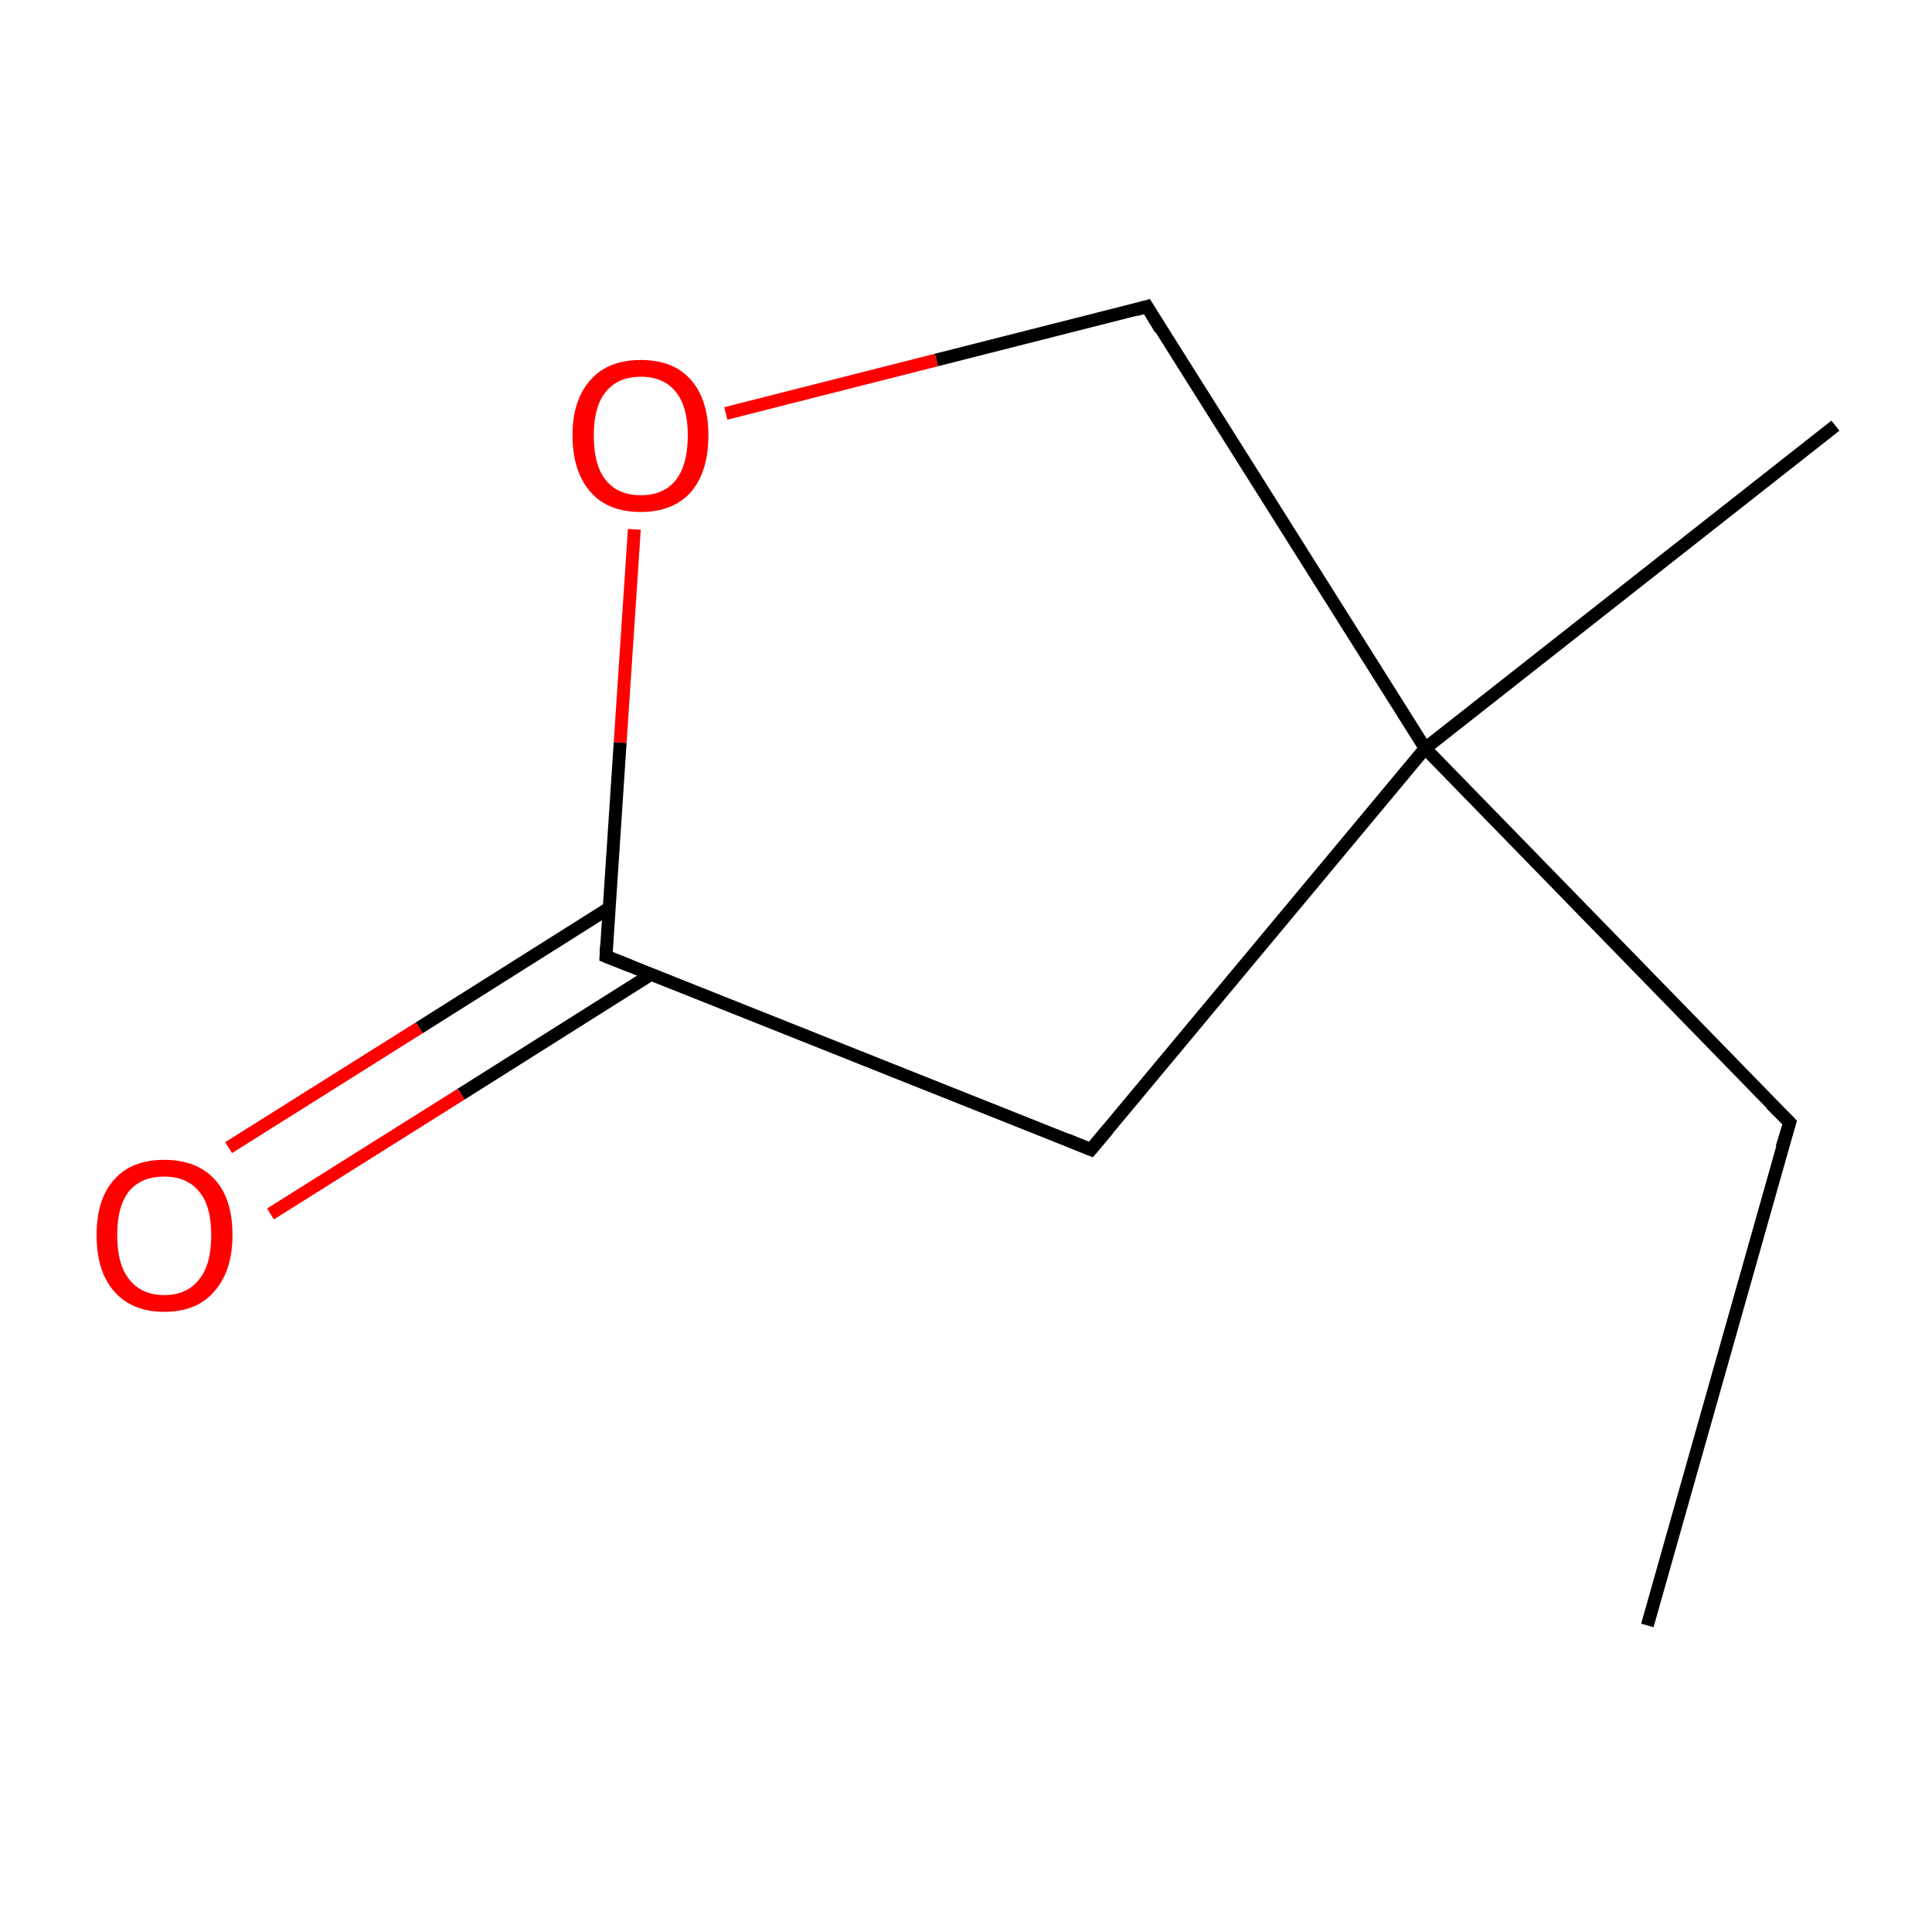 <?xml version='1.0' encoding='iso-8859-1'?>
<svg version='1.1' baseProfile='full'
              xmlns='http://www.w3.org/2000/svg'
                      xmlns:rdkit='http://www.rdkit.org/xml'
                      xmlns:xlink='http://www.w3.org/1999/xlink'
                  xml:space='preserve'
width='300px' height='300px' viewBox='0 0 300 300'>
<!-- END OF HEADER -->
<rect style='opacity:1.0;fill:#FFFFFF;stroke:none' width='300.0' height='300.0' x='0.0' y='0.0'> </rect>
<path class='bond-0 atom-0 atom-1' d='M 255.8,252.4 L 277.9,174.3' style='fill:none;fill-rule:evenodd;stroke:#000000;stroke-width:2.0px;stroke-linecap:butt;stroke-linejoin:miter;stroke-opacity:1' />
<path class='bond-1 atom-1 atom-2' d='M 277.9,174.3 L 221.3,116.2' style='fill:none;fill-rule:evenodd;stroke:#000000;stroke-width:2.0px;stroke-linecap:butt;stroke-linejoin:miter;stroke-opacity:1' />
<path class='bond-2 atom-2 atom-3' d='M 221.3,116.2 L 285.0,66.1' style='fill:none;fill-rule:evenodd;stroke:#000000;stroke-width:2.0px;stroke-linecap:butt;stroke-linejoin:miter;stroke-opacity:1' />
<path class='bond-3 atom-2 atom-4' d='M 221.3,116.2 L 178.1,47.6' style='fill:none;fill-rule:evenodd;stroke:#000000;stroke-width:2.0px;stroke-linecap:butt;stroke-linejoin:miter;stroke-opacity:1' />
<path class='bond-4 atom-4 atom-5' d='M 178.1,47.6 L 145.4,55.9' style='fill:none;fill-rule:evenodd;stroke:#000000;stroke-width:2.0px;stroke-linecap:butt;stroke-linejoin:miter;stroke-opacity:1' />
<path class='bond-4 atom-4 atom-5' d='M 145.4,55.9 L 112.7,64.2' style='fill:none;fill-rule:evenodd;stroke:#FF0000;stroke-width:2.0px;stroke-linecap:butt;stroke-linejoin:miter;stroke-opacity:1' />
<path class='bond-5 atom-5 atom-6' d='M 98.5,82.2 L 96.3,115.3' style='fill:none;fill-rule:evenodd;stroke:#FF0000;stroke-width:2.0px;stroke-linecap:butt;stroke-linejoin:miter;stroke-opacity:1' />
<path class='bond-5 atom-5 atom-6' d='M 96.3,115.3 L 94.1,148.5' style='fill:none;fill-rule:evenodd;stroke:#000000;stroke-width:2.0px;stroke-linecap:butt;stroke-linejoin:miter;stroke-opacity:1' />
<path class='bond-6 atom-6 atom-7' d='M 94.6,141.0 L 65.1,159.6' style='fill:none;fill-rule:evenodd;stroke:#000000;stroke-width:2.0px;stroke-linecap:butt;stroke-linejoin:miter;stroke-opacity:1' />
<path class='bond-6 atom-6 atom-7' d='M 65.1,159.6 L 35.5,178.2' style='fill:none;fill-rule:evenodd;stroke:#FF0000;stroke-width:2.0px;stroke-linecap:butt;stroke-linejoin:miter;stroke-opacity:1' />
<path class='bond-6 atom-6 atom-7' d='M 101.1,151.3 L 71.6,169.9' style='fill:none;fill-rule:evenodd;stroke:#000000;stroke-width:2.0px;stroke-linecap:butt;stroke-linejoin:miter;stroke-opacity:1' />
<path class='bond-6 atom-6 atom-7' d='M 71.6,169.9 L 42.0,188.5' style='fill:none;fill-rule:evenodd;stroke:#FF0000;stroke-width:2.0px;stroke-linecap:butt;stroke-linejoin:miter;stroke-opacity:1' />
<path class='bond-7 atom-6 atom-8' d='M 94.1,148.5 L 169.4,178.5' style='fill:none;fill-rule:evenodd;stroke:#000000;stroke-width:2.0px;stroke-linecap:butt;stroke-linejoin:miter;stroke-opacity:1' />
<path class='bond-8 atom-8 atom-2' d='M 169.4,178.5 L 221.3,116.2' style='fill:none;fill-rule:evenodd;stroke:#000000;stroke-width:2.0px;stroke-linecap:butt;stroke-linejoin:miter;stroke-opacity:1' />
<path d='M 276.7,178.2 L 277.9,174.3 L 275.0,171.4' style='fill:none;stroke:#000000;stroke-width:2.0px;stroke-linecap:butt;stroke-linejoin:miter;stroke-miterlimit:10;stroke-opacity:1;' />
<path d='M 180.2,51.1 L 178.1,47.6 L 176.4,48.1' style='fill:none;stroke:#000000;stroke-width:2.0px;stroke-linecap:butt;stroke-linejoin:miter;stroke-miterlimit:10;stroke-opacity:1;' />
<path d='M 94.2,146.8 L 94.1,148.5 L 97.9,150.0' style='fill:none;stroke:#000000;stroke-width:2.0px;stroke-linecap:butt;stroke-linejoin:miter;stroke-miterlimit:10;stroke-opacity:1;' />
<path d='M 165.7,177.0 L 169.4,178.5 L 172.0,175.4' style='fill:none;stroke:#000000;stroke-width:2.0px;stroke-linecap:butt;stroke-linejoin:miter;stroke-miterlimit:10;stroke-opacity:1;' />
<path class='atom-5' d='M 88.9 67.6
Q 88.9 62.1, 91.7 59.0
Q 94.4 55.9, 99.5 55.9
Q 104.6 55.9, 107.3 59.0
Q 110.0 62.1, 110.0 67.6
Q 110.0 73.2, 107.3 76.4
Q 104.5 79.5, 99.5 79.5
Q 94.4 79.5, 91.7 76.4
Q 88.9 73.2, 88.9 67.6
M 99.5 76.9
Q 103.0 76.9, 104.9 74.6
Q 106.8 72.2, 106.8 67.6
Q 106.8 63.1, 104.9 60.8
Q 103.0 58.5, 99.5 58.5
Q 96.0 58.5, 94.1 60.8
Q 92.2 63.1, 92.2 67.6
Q 92.2 72.3, 94.1 74.6
Q 96.0 76.9, 99.5 76.9
' fill='#FF0000'/>
<path class='atom-7' d='M 15.0 191.8
Q 15.0 186.2, 17.7 183.2
Q 20.4 180.1, 25.5 180.1
Q 30.6 180.1, 33.4 183.2
Q 36.1 186.2, 36.1 191.8
Q 36.1 197.3, 33.3 200.5
Q 30.6 203.7, 25.5 203.7
Q 20.5 203.7, 17.7 200.5
Q 15.0 197.4, 15.0 191.8
M 25.5 201.1
Q 29.0 201.1, 30.9 198.7
Q 32.8 196.4, 32.8 191.8
Q 32.8 187.2, 30.9 185.0
Q 29.0 182.7, 25.5 182.7
Q 22.0 182.7, 20.1 184.9
Q 18.2 187.2, 18.2 191.8
Q 18.2 196.4, 20.1 198.7
Q 22.0 201.1, 25.5 201.1
' fill='#FF0000'/>
</svg>
